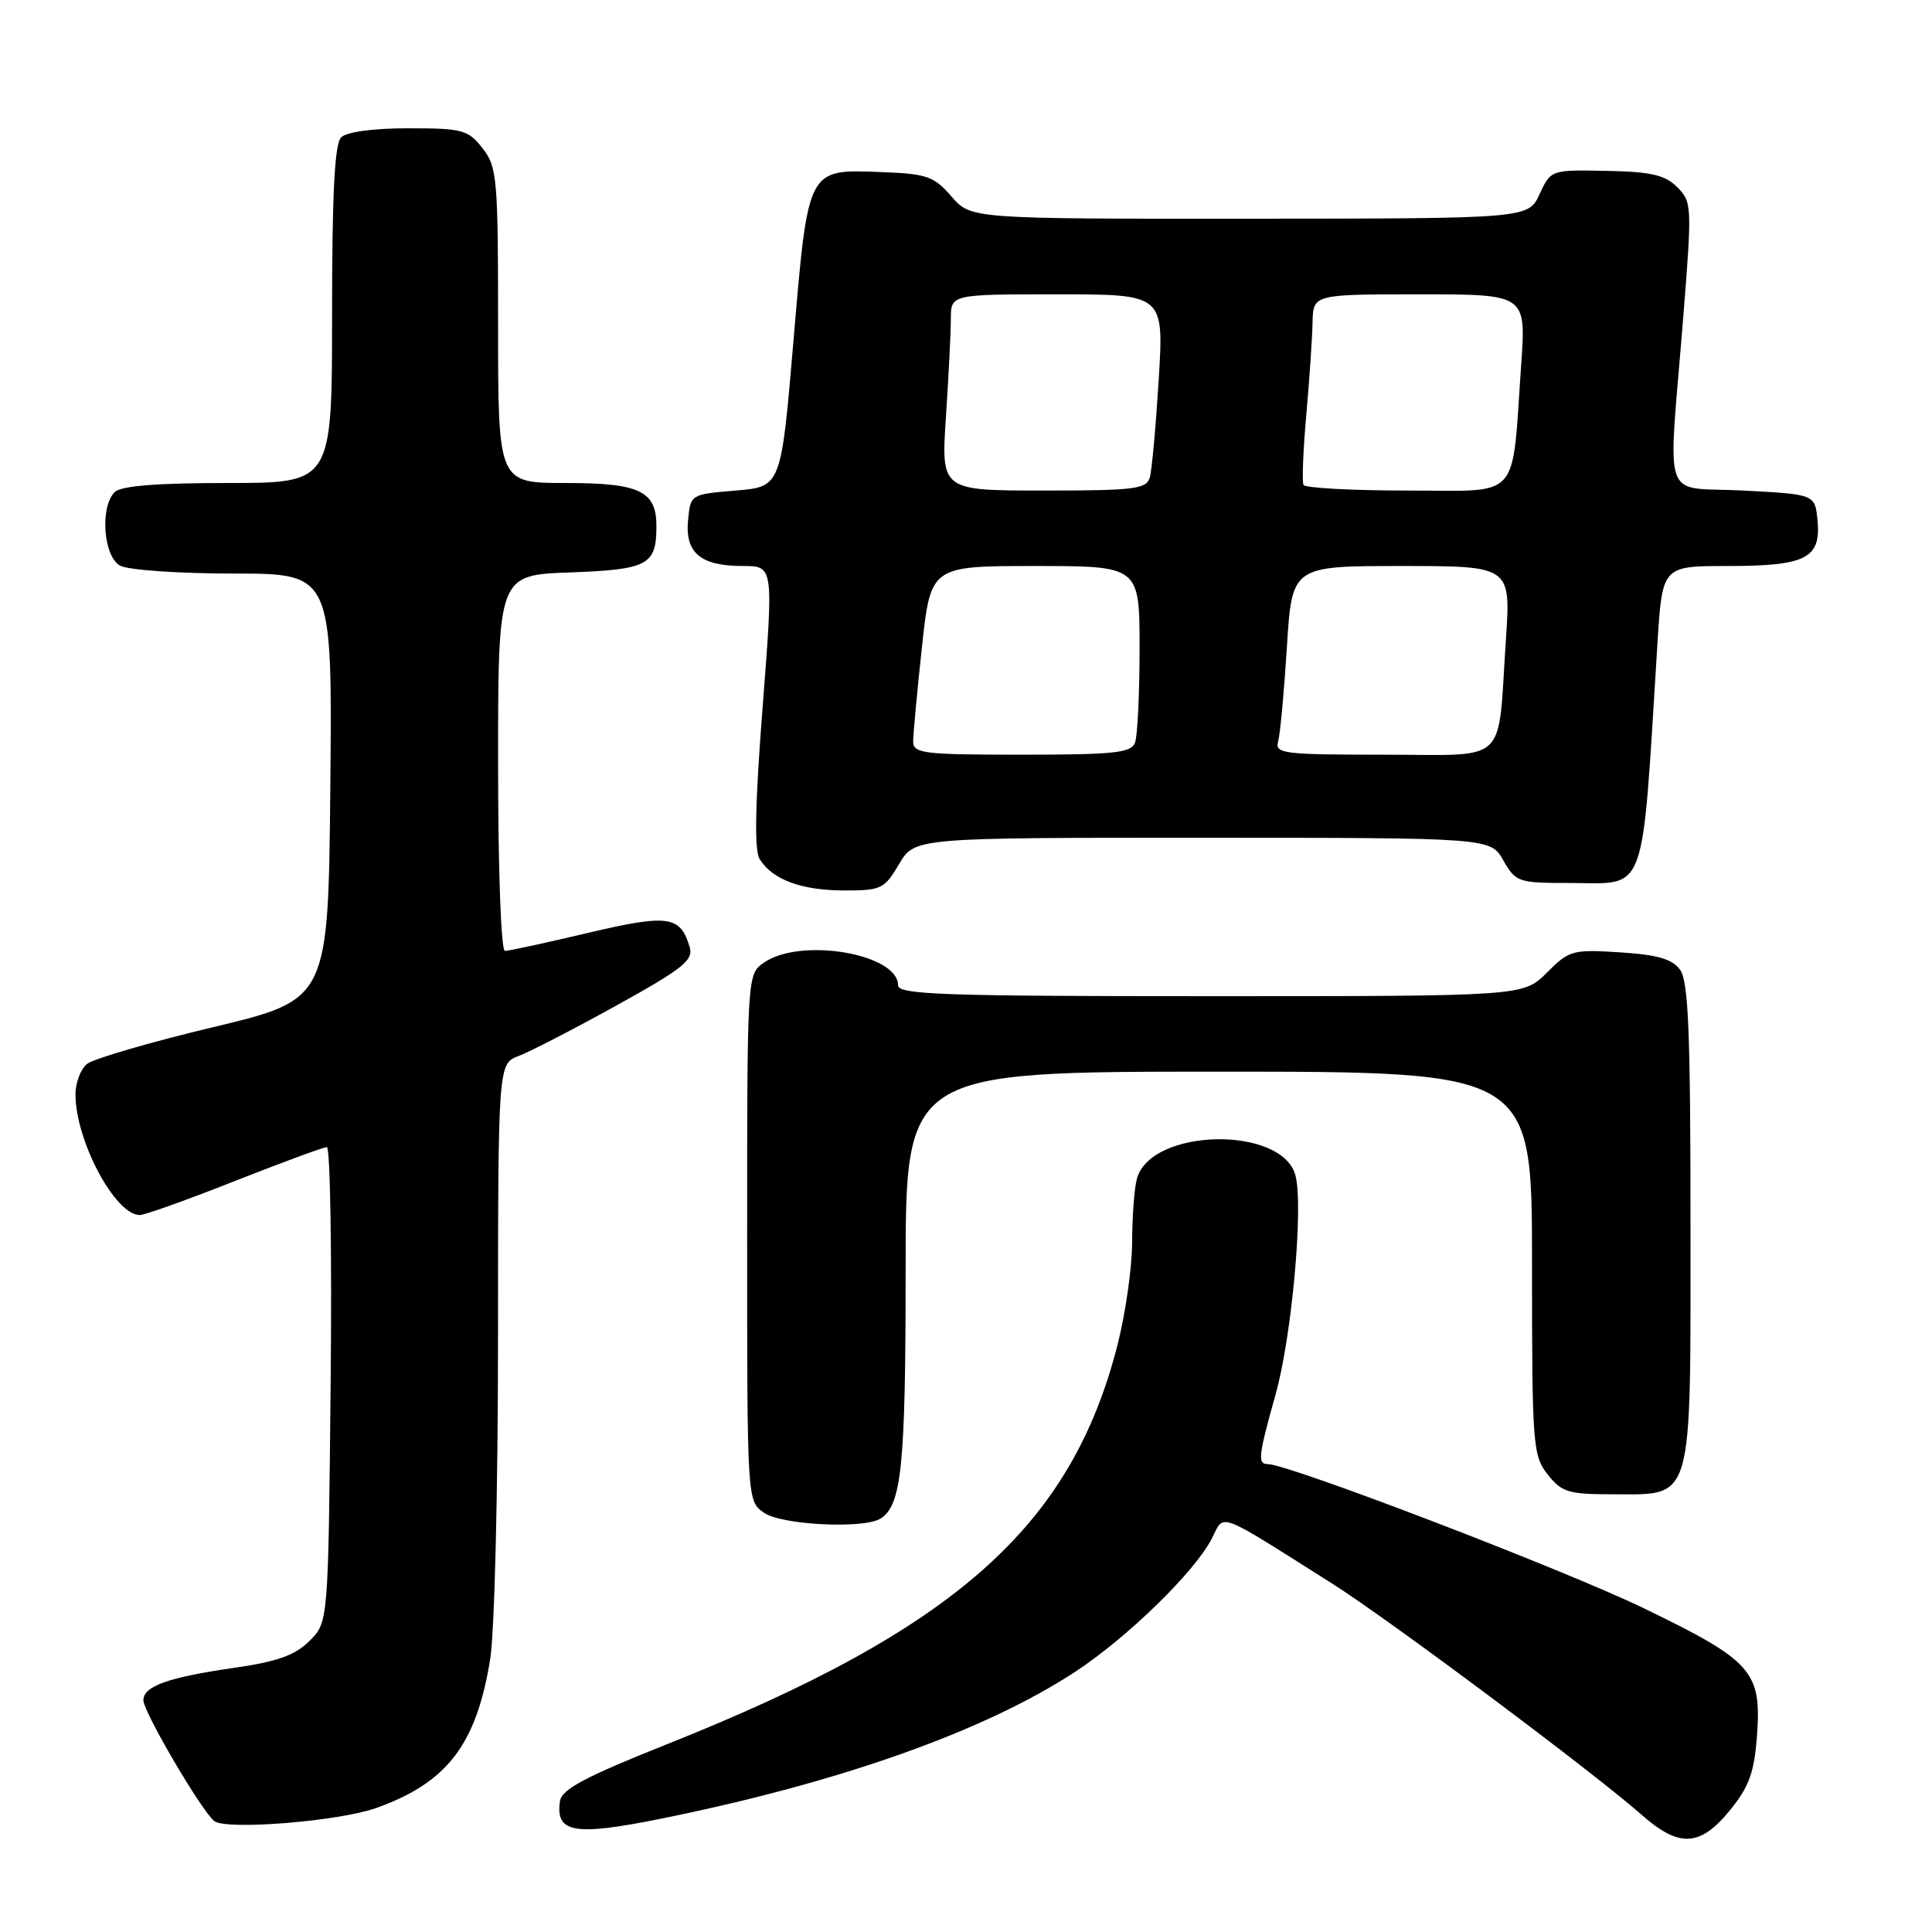 <?xml version="1.0" encoding="UTF-8" standalone="no"?>
<!DOCTYPE svg PUBLIC "-//W3C//DTD SVG 1.1//EN" "http://www.w3.org/Graphics/SVG/1.1/DTD/svg11.dtd" >
<svg xmlns="http://www.w3.org/2000/svg" xmlns:xlink="http://www.w3.org/1999/xlink" version="1.1" viewBox="0 0 256 256">
 <g >
 <path fill="currentColor"
d=" M 229.34 239.73 C 231.77 236.72 232.46 234.78 232.81 229.99 C 233.43 221.44 232.19 220.06 217.72 213.06 C 207.12 207.94 170.75 194.00 167.98 194.00 C 166.61 194.00 166.73 192.95 169.03 184.74 C 171.16 177.14 172.72 160.02 171.67 155.81 C 169.99 149.11 152.45 149.44 150.64 156.21 C 150.30 157.47 150.02 161.24 150.01 164.59 C 150.01 167.94 149.13 174.08 148.07 178.23 C 141.91 202.30 126.60 215.88 88.50 231.07 C 77.53 235.44 74.44 237.08 74.20 238.66 C 73.58 242.88 76.08 243.31 87.62 240.98 C 111.38 236.17 130.51 229.37 142.50 221.50 C 149.39 216.97 158.27 208.32 160.55 203.91 C 162.31 200.50 160.91 199.98 176.50 209.82 C 184.06 214.60 210.99 234.72 217.50 240.45 C 222.54 244.90 225.31 244.73 229.34 239.73 Z  M 49.82 239.58 C 59.24 236.23 63.12 231.18 64.95 219.87 C 65.53 216.33 65.99 197.38 65.99 177.23 C 66.00 140.95 66.00 140.95 68.75 139.91 C 70.26 139.34 76.11 136.32 81.74 133.20 C 90.47 128.37 91.90 127.23 91.39 125.51 C 90.16 121.33 88.55 121.10 77.89 123.62 C 72.35 124.93 67.41 126.00 66.91 126.00 C 66.39 126.00 66.00 115.43 66.00 101.10 C 66.00 76.19 66.00 76.19 75.54 75.85 C 85.82 75.47 86.96 74.88 86.98 69.82 C 87.01 65.06 84.82 64.00 74.93 64.00 C 66.00 64.00 66.00 64.00 66.00 43.13 C 66.00 23.54 65.87 22.11 63.93 19.63 C 62.01 17.19 61.28 17.00 54.13 17.00 C 49.45 17.00 45.93 17.47 45.20 18.20 C 44.34 19.06 44.00 25.69 44.00 41.70 C 44.00 64.00 44.00 64.00 30.20 64.00 C 20.80 64.00 16.02 64.38 15.20 65.20 C 13.21 67.19 13.70 73.77 15.93 74.96 C 17.00 75.53 23.76 76.00 30.95 76.00 C 44.03 76.00 44.03 76.00 43.77 104.23 C 43.50 132.45 43.50 132.45 28.26 136.10 C 19.88 138.10 12.34 140.30 11.51 140.99 C 10.68 141.68 10.00 143.48 10.00 145.00 C 10.00 151.14 15.25 161.00 18.52 161.00 C 19.17 161.00 24.83 158.98 31.10 156.50 C 37.37 154.03 42.87 152.00 43.31 152.00 C 43.76 152.00 43.99 166.17 43.81 183.48 C 43.50 214.96 43.50 214.96 41.00 217.44 C 39.09 219.34 36.74 220.18 31.00 221.00 C 22.28 222.26 19.00 223.43 19.00 225.29 C 19.00 226.84 26.79 240.11 28.41 241.31 C 30.05 242.53 44.89 241.33 49.82 239.58 Z  M 116.69 201.21 C 119.47 199.44 120.00 194.22 120.00 168.43 C 120.00 142.00 120.00 142.00 161.50 142.00 C 203.00 142.00 203.00 142.00 203.00 167.37 C 203.00 191.51 203.10 192.86 205.07 195.37 C 206.93 197.72 207.82 198.00 213.57 198.00 C 224.49 198.00 224.00 199.68 224.00 162.19 C 224.00 136.73 223.72 130.01 222.62 128.50 C 221.58 127.07 219.63 126.51 214.66 126.19 C 208.37 125.79 207.93 125.91 204.96 128.89 C 201.85 132.00 201.85 132.00 160.42 132.00 C 124.99 132.00 119.00 131.79 119.00 130.56 C 119.00 126.36 106.05 124.17 101.22 127.56 C 99.00 129.11 99.00 129.11 99.00 164.00 C 99.00 198.89 99.00 198.89 101.22 200.44 C 103.56 202.08 114.47 202.62 116.69 201.21 Z  M 119.13 114.50 C 121.20 111.00 121.20 111.00 159.35 111.01 C 197.50 111.01 197.50 111.01 199.20 114.01 C 200.84 116.88 201.18 117.00 207.88 117.00 C 218.39 117.00 217.48 119.48 219.62 85.25 C 220.26 75.00 220.26 75.00 228.94 75.00 C 239.30 75.00 241.31 73.98 240.83 68.96 C 240.50 65.50 240.50 65.50 231.00 65.00 C 219.98 64.42 221.01 67.38 223.03 42.15 C 224.22 27.26 224.19 26.75 222.24 24.80 C 220.63 23.18 218.79 22.76 212.87 22.64 C 205.50 22.50 205.50 22.50 204.00 25.73 C 202.50 28.96 202.50 28.96 165.57 28.98 C 128.65 29.00 128.65 29.00 126.07 26.03 C 123.75 23.35 122.84 23.03 116.76 22.80 C 106.93 22.43 107.10 22.10 105.14 45.14 C 103.50 64.50 103.50 64.50 97.50 65.00 C 91.50 65.50 91.50 65.50 91.17 68.96 C 90.76 73.27 92.84 75.00 98.44 75.00 C 102.50 75.00 102.50 75.00 101.06 93.59 C 100.05 106.57 99.93 112.68 100.66 113.84 C 102.35 116.55 106.16 117.97 111.78 117.99 C 116.77 118.00 117.18 117.80 119.13 114.50 Z  M 121.00 98.25 C 121.00 97.29 121.52 91.66 122.16 85.75 C 123.33 75.00 123.33 75.00 137.16 75.00 C 151.00 75.00 151.00 75.00 151.00 85.92 C 151.00 91.92 150.73 97.55 150.39 98.42 C 149.88 99.76 147.60 100.00 135.39 100.00 C 122.35 100.00 121.00 99.84 121.00 98.25 Z  M 169.36 98.25 C 169.63 97.29 170.15 91.66 170.52 85.75 C 171.19 75.00 171.19 75.00 185.69 75.00 C 200.19 75.00 200.19 75.00 199.54 84.75 C 198.41 101.63 200.13 100.00 183.35 100.00 C 170.04 100.00 168.90 99.86 169.36 98.25 Z  M 125.34 55.25 C 125.70 49.89 125.99 44.04 125.99 42.25 C 126.00 39.00 126.00 39.00 140.11 39.00 C 154.22 39.00 154.22 39.00 153.54 50.25 C 153.16 56.44 152.63 62.29 152.36 63.25 C 151.92 64.81 150.36 65.00 138.28 65.00 C 124.70 65.00 124.70 65.00 125.34 55.25 Z  M 172.72 64.25 C 172.51 63.84 172.67 59.67 173.09 55.00 C 173.50 50.33 173.88 44.81 173.92 42.75 C 174.00 39.00 174.00 39.00 188.11 39.00 C 202.21 39.00 202.21 39.00 201.57 48.25 C 200.28 66.62 201.74 65.00 186.47 65.00 C 179.13 65.00 172.94 64.66 172.72 64.25 Z "/>
</g>
</svg>